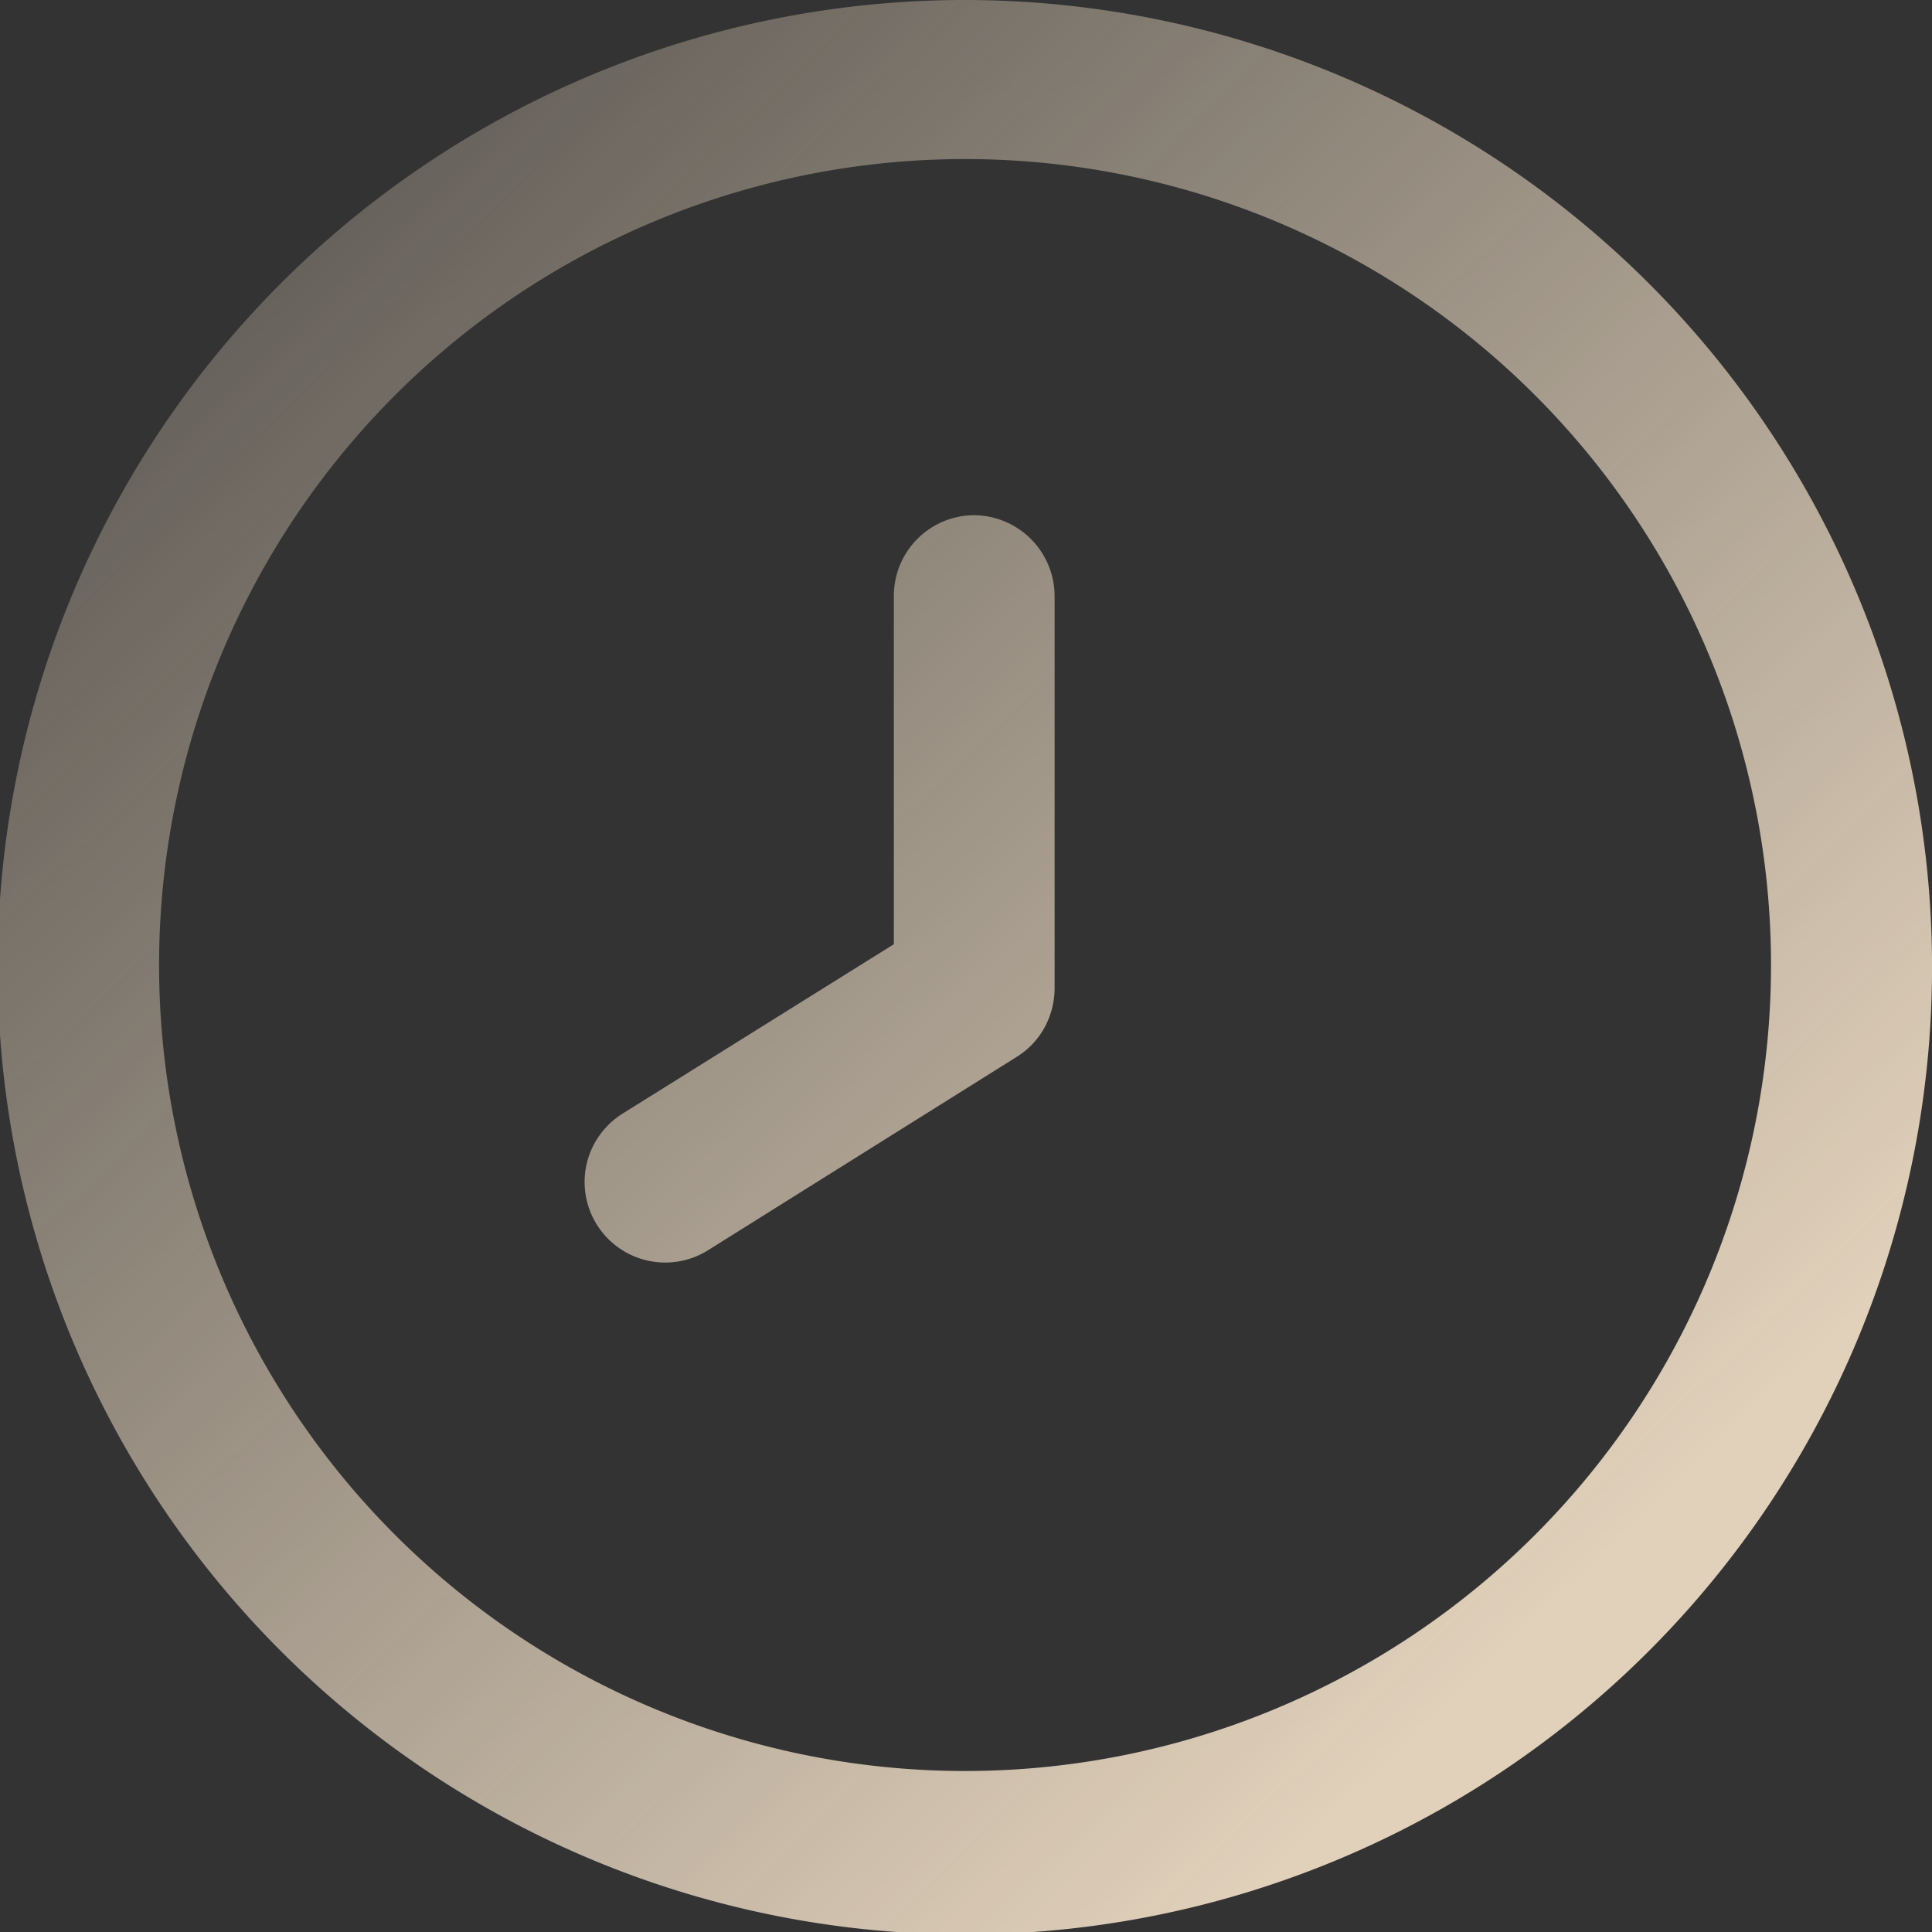 <svg xmlns="http://www.w3.org/2000/svg" xmlns:xlink="http://www.w3.org/1999/xlink" viewBox="0 0 79.8 79.8"><rect x="0" y="0" width="79.8" height="79.8" fill="#333333" stroke="none"/><defs><style>.cls-1,.cls-2{opacity:0.85;}.cls-1{fill:url(#linear-gradient);}.cls-3{fill:url(#linear-gradient-2);}</style><linearGradient id="linear-gradient" x1="-11.83" y1="-10.79" x2="63.17" y2="67.21" gradientUnits="userSpaceOnUse"><stop offset="0" stop-color="#ffecd2" stop-opacity="0"/><stop offset="1" stop-color="#ffecd2"/></linearGradient><linearGradient id="linear-gradient-2" x1="-10.29" y1="-12.28" x2="64.71" y2="65.72" xlink:href="#linear-gradient"/></defs><title>time</title><g id="Layer_2" data-name="Layer 2"><g id="Layer_1-2" data-name="Layer 1"><path class="cls-1" d="M40.24,21.28a3.33,3.33,0,0,0-3.32,3.33V39L25.71,46a3.35,3.35,0,0,0-1.48,2.08,3.33,3.33,0,0,0,5,3.57l12.77-8a3.29,3.29,0,0,0,1.15-1.22,3.43,3.43,0,0,0,.41-1.63V24.61a3.35,3.35,0,0,0-3.33-3.33Z"/><g class="cls-2"><path class="cls-3" d="M39.9,0A39.95,39.95,0,1,0,68.1,11.7,40,40,0,0,0,39.9,0Zm0,73.15A33.29,33.29,0,1,1,63.4,63.4,33.29,33.29,0,0,1,39.9,73.15Z"/></g></g></g></svg>
